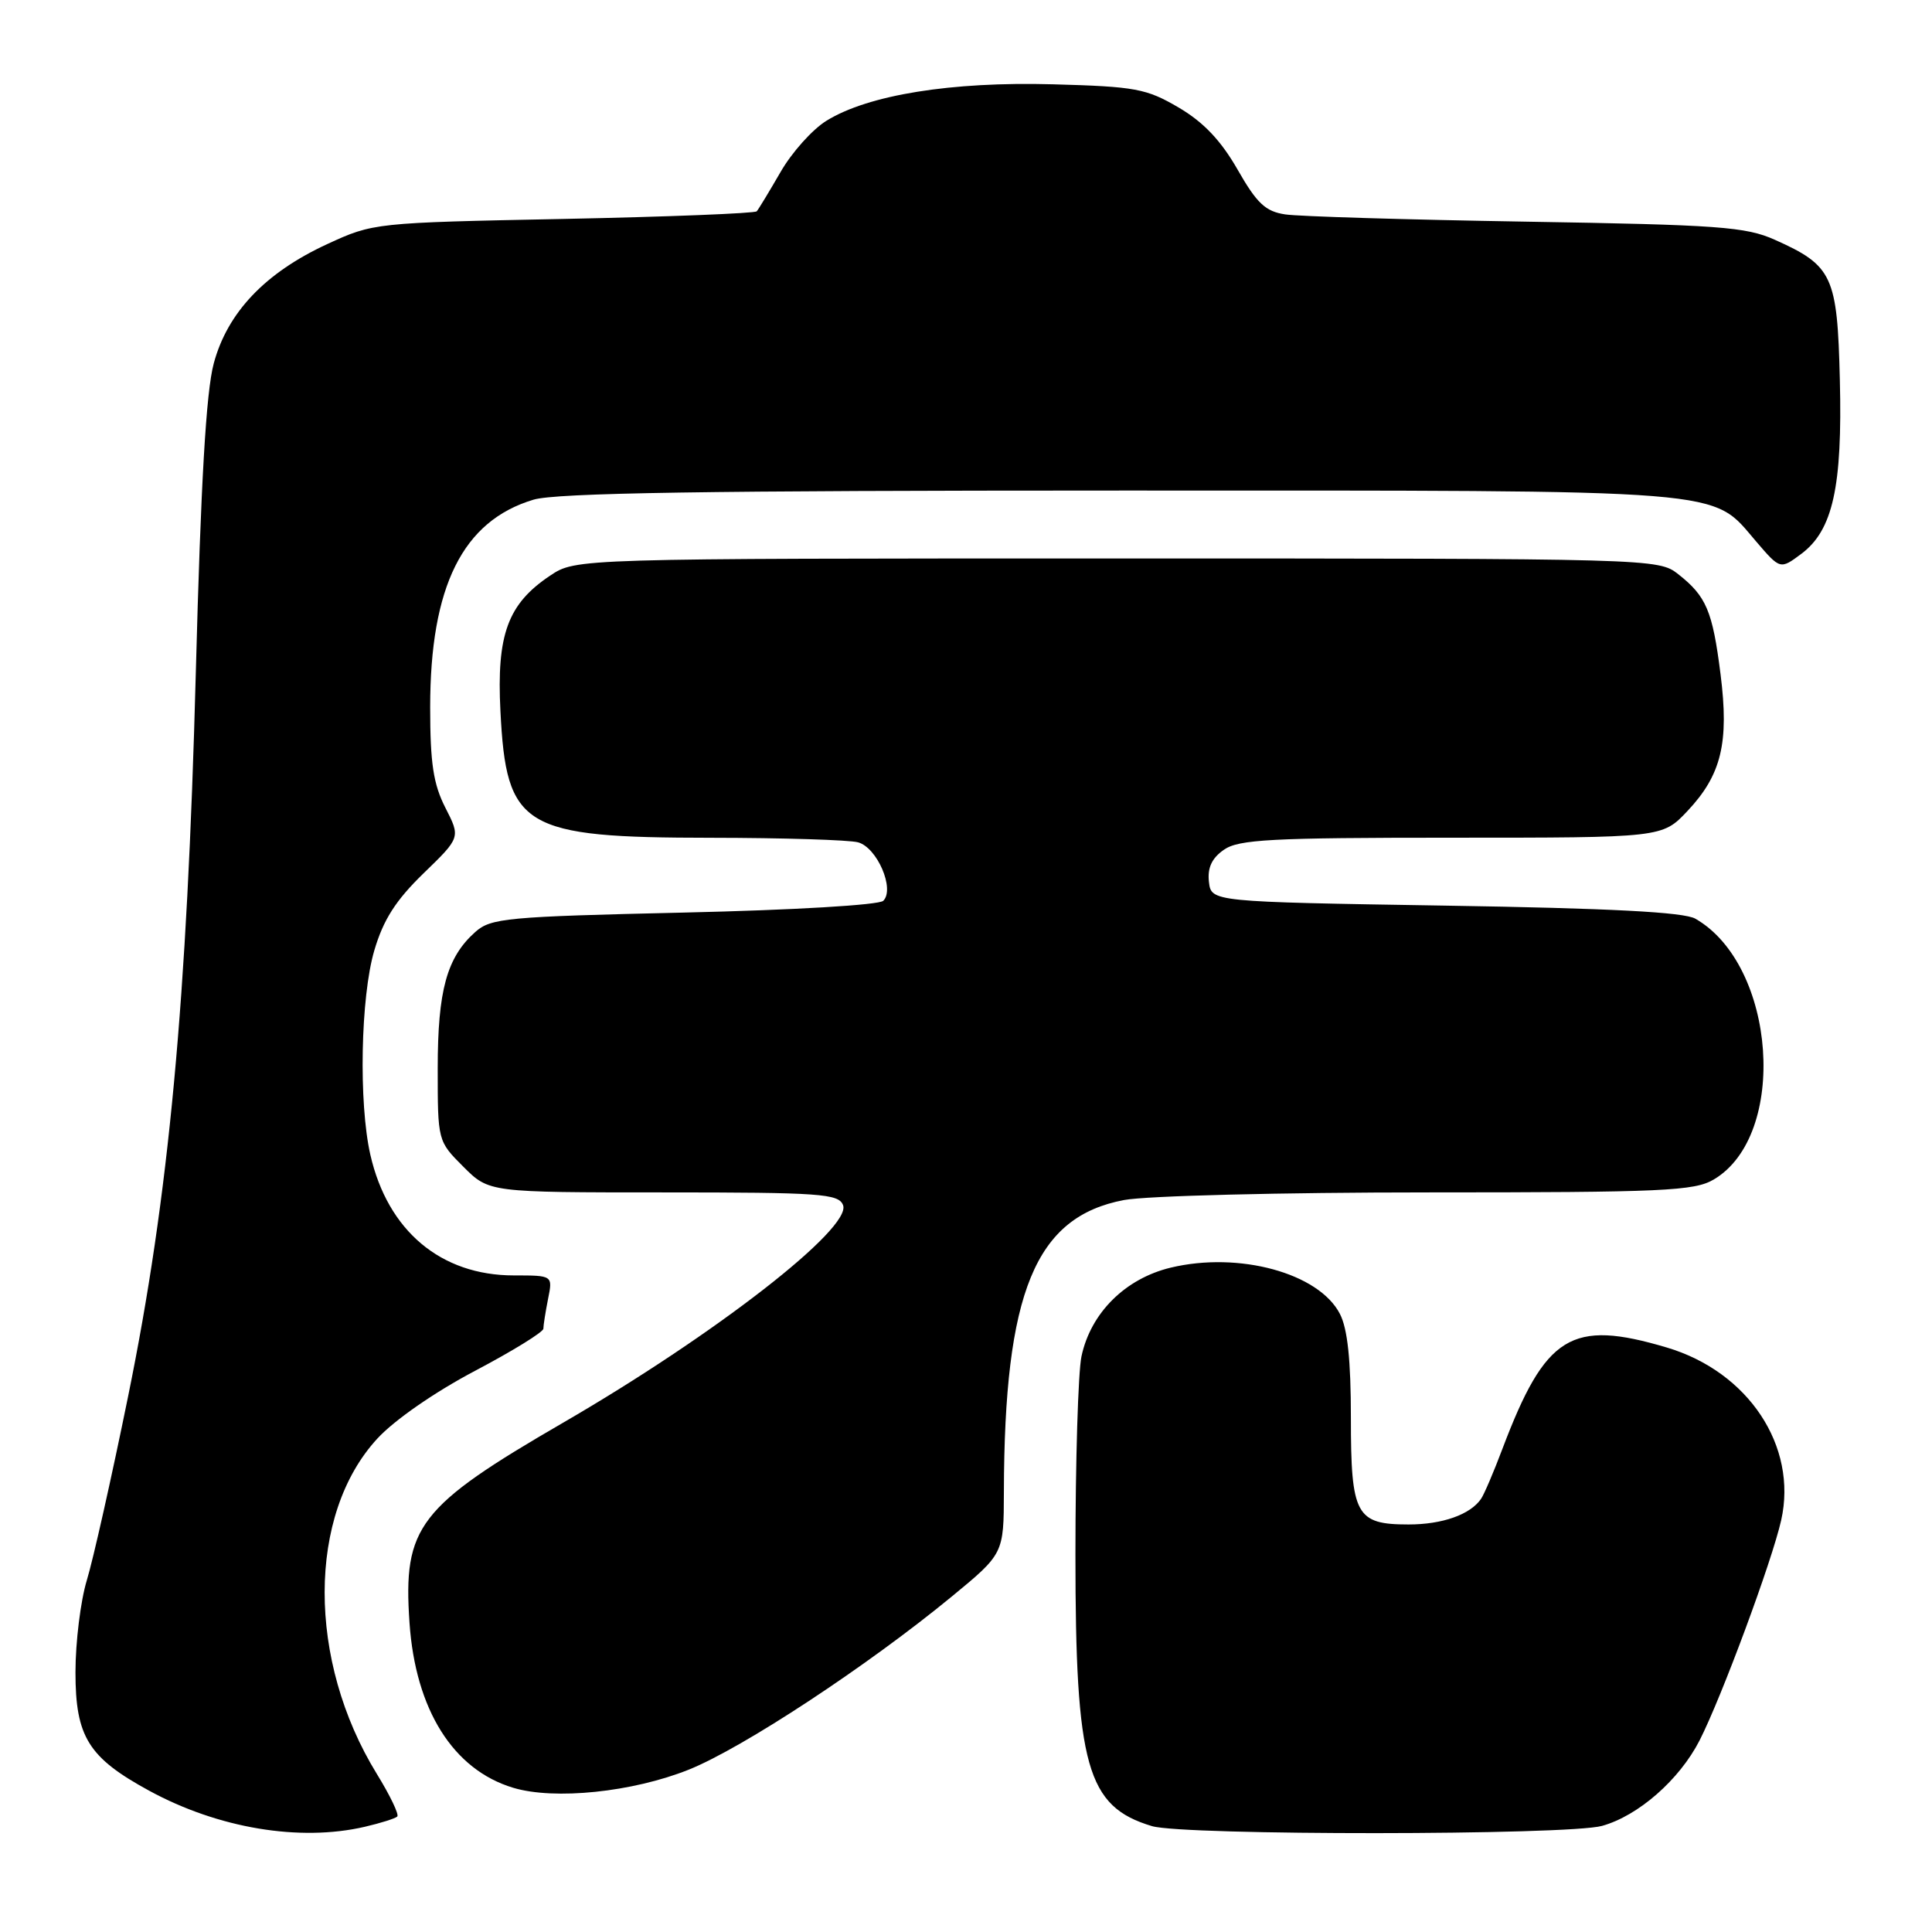<?xml version="1.0" encoding="UTF-8" standalone="no"?>
<!DOCTYPE svg PUBLIC "-//W3C//DTD SVG 1.1//EN" "http://www.w3.org/Graphics/SVG/1.1/DTD/svg11.dtd" >
<svg xmlns="http://www.w3.org/2000/svg" xmlns:xlink="http://www.w3.org/1999/xlink" version="1.1" viewBox="0 0 256 256">
 <g >
 <path fill="currentColor"
d=" M 48.33 242.06 C 50.44 241.57 52.37 240.96 52.64 240.70 C 52.90 240.43 51.68 237.89 49.93 235.05 C 40.69 220.02 40.71 200.69 50.00 190.62 C 52.26 188.16 57.62 184.45 62.93 181.65 C 67.92 179.02 72.00 176.50 72.00 176.06 C 72.00 175.61 72.28 173.84 72.62 172.12 C 73.25 169.00 73.25 169.00 68.09 169.00 C 58.40 169.00 51.37 163.08 49.07 153.00 C 47.51 146.14 47.78 132.10 49.60 125.93 C 50.80 121.86 52.43 119.31 56.11 115.73 C 61.03 110.97 61.03 110.97 59.01 107.02 C 57.42 103.90 57.00 101.13 57.00 93.72 C 57.00 77.68 61.31 69.02 70.69 66.21 C 73.70 65.31 93.60 65.00 148.40 65.00 C 230.28 65.00 226.65 64.71 232.70 71.75 C 235.89 75.47 235.89 75.47 238.68 73.39 C 242.86 70.27 244.14 64.52 243.79 50.35 C 243.46 36.54 242.84 35.20 235.17 31.77 C 231.32 30.05 227.75 29.79 202.17 29.37 C 186.40 29.11 172.06 28.68 170.30 28.41 C 167.68 28.02 166.54 26.95 163.98 22.46 C 161.78 18.62 159.47 16.18 156.18 14.25 C 151.90 11.74 150.47 11.47 139.50 11.17 C 126.05 10.80 115.05 12.57 109.51 16.00 C 107.66 17.14 104.92 20.19 103.43 22.79 C 101.93 25.38 100.51 27.73 100.27 28.00 C 100.03 28.27 88.51 28.73 74.67 29.01 C 49.65 29.51 49.46 29.53 43.37 32.34 C 35.15 36.13 30.13 41.40 28.32 48.17 C 27.31 51.93 26.61 63.97 25.95 89.00 C 24.80 132.56 22.38 158.53 16.98 185.00 C 14.80 195.72 12.33 206.71 11.50 209.41 C 10.68 212.11 10.00 217.59 10.00 221.58 C 10.00 230.14 11.71 232.89 19.77 237.28 C 28.91 242.26 39.71 244.06 48.33 242.06 Z  M 212.28 241.94 C 217.09 240.60 222.53 235.83 225.20 230.62 C 228.12 224.89 234.80 206.87 236.02 201.42 C 238.21 191.63 231.67 181.76 220.85 178.55 C 208.19 174.79 204.79 176.89 199.07 192.00 C 197.93 195.03 196.66 198.00 196.25 198.60 C 194.83 200.69 191.12 202.00 186.64 202.00 C 179.67 202.00 179.00 200.76 179.00 187.88 C 179.00 180.22 178.56 176.05 177.54 174.09 C 174.75 168.69 164.17 165.80 155.12 167.97 C 149.10 169.42 144.52 173.97 143.30 179.73 C 142.86 181.80 142.50 193.62 142.50 206.00 C 142.50 234.06 144.00 239.38 152.64 241.97 C 156.83 243.23 207.75 243.20 212.28 241.94 Z  M 91.26 234.49 C 98.41 231.62 114.89 220.78 126.09 211.57 C 133.00 205.88 133.00 205.88 133.02 197.69 C 133.08 171.20 137.17 161.24 148.94 159.01 C 151.90 158.45 169.84 158.00 189.23 158.00 C 220.39 158.00 224.51 157.81 227.08 156.29 C 236.98 150.45 235.38 127.88 224.64 121.73 C 223.13 120.86 213.35 120.35 191.50 120.00 C 160.50 119.50 160.50 119.50 160.19 116.85 C 159.98 114.99 160.57 113.71 162.17 112.60 C 164.12 111.23 168.41 111.00 192.35 111.00 C 220.26 111.00 220.26 111.00 223.59 107.47 C 228.10 102.69 229.13 98.42 227.98 89.33 C 226.92 80.95 226.10 79.01 222.37 76.08 C 219.75 74.02 219.11 74.00 148.01 74.00 C 76.30 74.00 76.30 74.00 72.90 76.27 C 67.28 80.02 65.79 84.08 66.31 94.23 C 67.09 109.71 69.23 110.99 94.22 111.01 C 103.72 111.02 112.48 111.29 113.69 111.61 C 116.22 112.29 118.60 117.80 117.04 119.36 C 116.48 119.92 105.14 120.59 90.63 120.92 C 67.08 121.46 65.04 121.65 62.97 123.50 C 59.20 126.86 58.00 131.24 58.00 141.57 C 58.00 151.19 58.00 151.20 61.40 154.60 C 64.80 158.00 64.80 158.00 87.93 158.00 C 108.71 158.00 111.13 158.17 111.71 159.69 C 112.88 162.75 94.75 176.84 74.64 188.50 C 55.43 199.64 53.39 202.28 54.26 215.01 C 55.05 226.55 60.05 234.50 68.00 236.89 C 73.48 238.54 83.80 237.47 91.26 234.49 Z "/>
</g>
</svg>